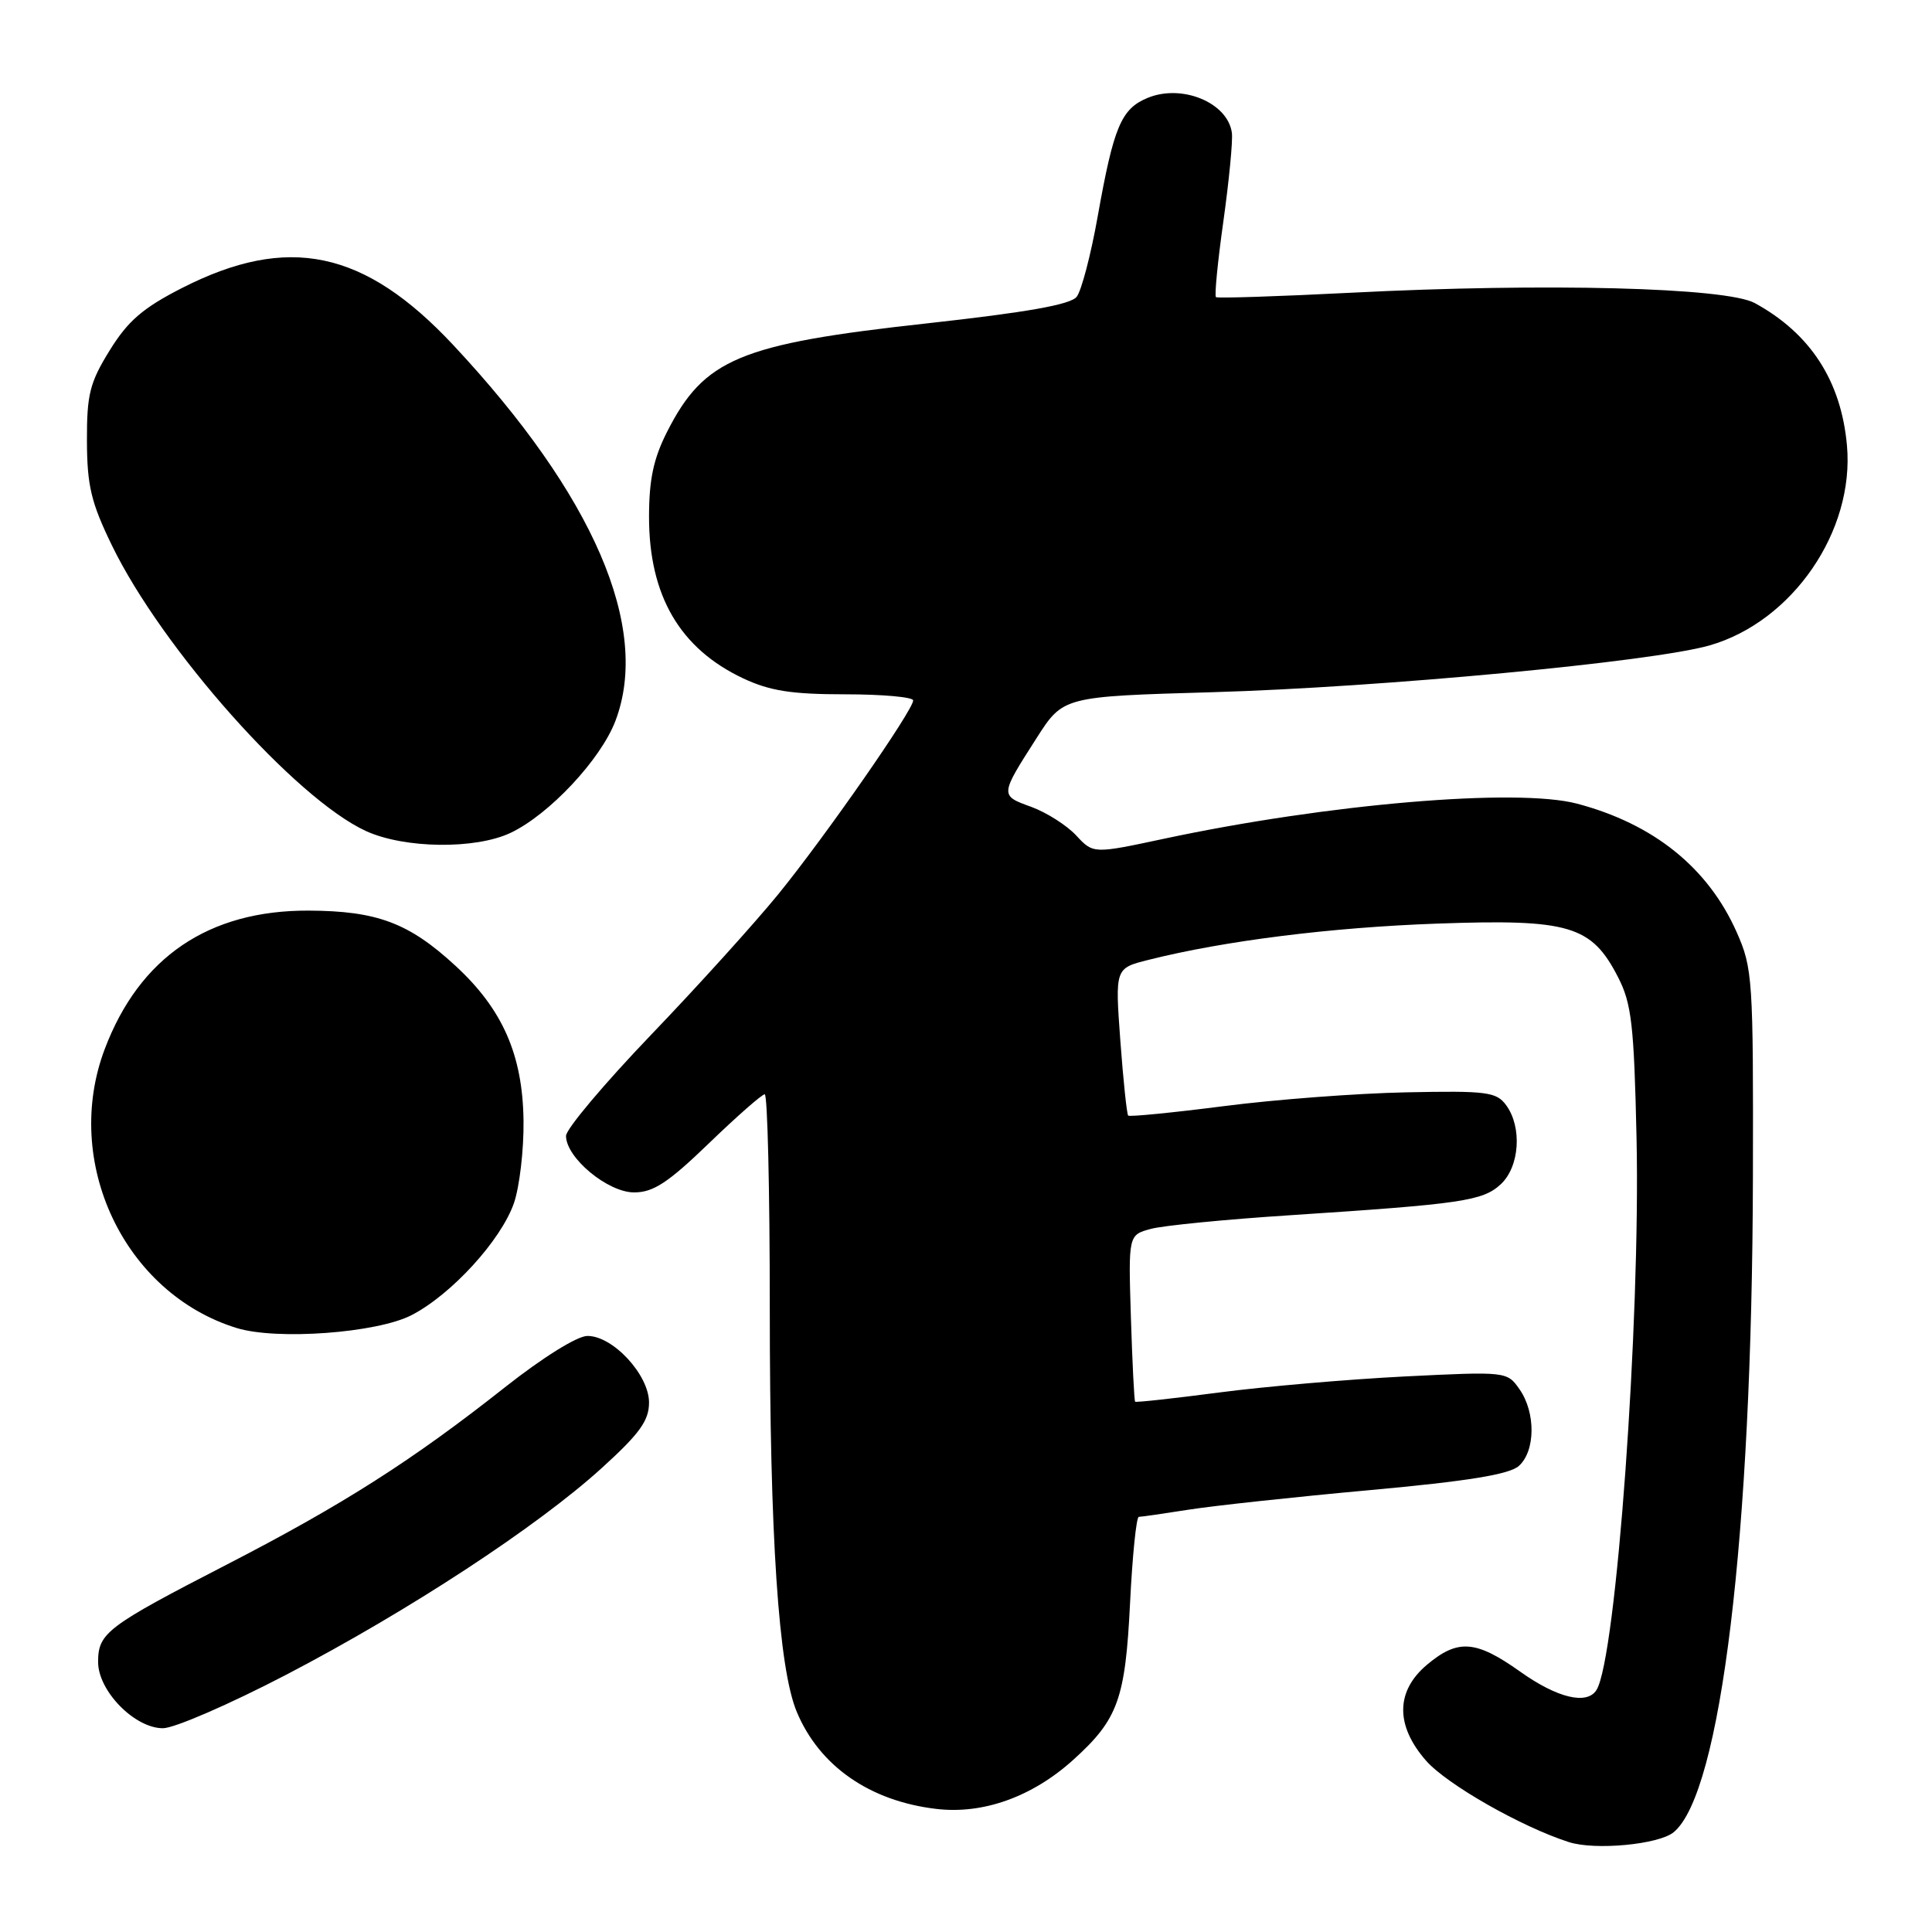 <?xml version="1.0" encoding="UTF-8" standalone="no"?>
<!DOCTYPE svg PUBLIC "-//W3C//DTD SVG 1.1//EN" "http://www.w3.org/Graphics/SVG/1.1/DTD/svg11.dtd" >
<svg xmlns="http://www.w3.org/2000/svg" xmlns:xlink="http://www.w3.org/1999/xlink" version="1.1" viewBox="0 0 256 256">
 <g >
 <path fill="currentColor"
d=" M 221.77 242.78 C 228.03 237.62 232.16 203.53 232.27 156.00 C 232.33 129.68 232.24 128.29 230.11 123.50 C 226.32 114.97 219.11 109.17 208.97 106.49 C 200.98 104.38 175.84 106.52 154.18 111.15 C 144.86 113.14 144.86 113.14 142.59 110.69 C 141.34 109.35 138.66 107.65 136.64 106.91 C 132.48 105.41 132.48 105.41 137.34 97.82 C 140.87 92.29 140.87 92.29 160.69 91.72 C 183.08 91.07 218.97 87.69 226.53 85.52 C 237.52 82.36 245.76 70.36 244.73 59.01 C 243.96 50.47 239.89 44.19 232.52 40.16 C 228.72 38.09 204.77 37.47 179.00 38.79 C 169.38 39.28 161.33 39.54 161.12 39.37 C 160.91 39.20 161.35 34.66 162.11 29.28 C 162.86 23.90 163.37 18.64 163.23 17.60 C 162.69 13.60 156.62 11.09 152.07 12.97 C 148.56 14.42 147.57 16.78 145.45 28.68 C 144.55 33.74 143.30 38.53 142.66 39.33 C 141.84 40.37 136.03 41.39 122.73 42.86 C 97.99 45.58 93.30 47.55 88.39 57.22 C 86.59 60.77 86.00 63.56 86.00 68.50 C 86.00 78.93 90.09 85.94 98.48 89.89 C 102.02 91.55 104.90 92.00 111.99 92.00 C 116.95 92.00 121.00 92.37 121.00 92.81 C 121.00 94.10 109.37 110.81 103.15 118.46 C 100.04 122.28 92.44 130.69 86.25 137.14 C 80.06 143.60 75.00 149.61 75.00 150.51 C 75.00 153.41 80.53 158.00 84.02 158.00 C 86.57 158.00 88.52 156.72 93.93 151.50 C 97.63 147.93 100.96 145.00 101.33 145.00 C 101.70 145.00 102.00 157.71 102.00 173.25 C 102.00 203.67 103.16 221.06 105.58 226.84 C 108.58 234.01 115.24 238.65 124.06 239.69 C 130.26 240.43 136.79 238.09 142.22 233.18 C 148.14 227.83 149.11 225.16 149.74 212.38 C 150.05 206.12 150.57 201.00 150.90 200.99 C 151.23 200.99 154.20 200.56 157.50 200.04 C 160.80 199.52 171.60 198.35 181.50 197.45 C 194.54 196.26 199.98 195.37 201.25 194.25 C 203.46 192.28 203.51 187.17 201.34 184.08 C 199.70 181.73 199.60 181.72 186.09 182.39 C 178.62 182.77 167.58 183.72 161.56 184.51 C 155.54 185.30 150.52 185.85 150.41 185.73 C 150.29 185.60 150.04 180.58 149.85 174.57 C 149.51 163.64 149.51 163.64 152.51 162.83 C 154.15 162.39 162.47 161.57 171.00 161.02 C 193.76 159.53 196.48 159.13 198.87 156.91 C 201.36 154.58 201.71 149.35 199.57 146.44 C 198.28 144.68 197.02 144.52 186.32 144.74 C 179.82 144.87 168.95 145.69 162.16 146.57 C 155.37 147.44 149.67 148.00 149.49 147.82 C 149.31 147.64 148.84 143.17 148.45 137.90 C 147.75 128.30 147.75 128.30 152.17 127.19 C 162.21 124.66 176.38 122.88 190.50 122.38 C 207.96 121.76 210.89 122.63 214.41 129.50 C 216.19 132.97 216.52 135.79 216.85 150.80 C 217.38 175.13 214.16 219.70 211.55 223.92 C 210.30 225.95 206.36 225.01 201.43 221.50 C 195.55 217.32 193.17 217.15 189.08 220.59 C 184.92 224.09 184.88 228.65 188.97 233.31 C 191.71 236.43 201.55 242.05 207.86 244.08 C 211.32 245.21 219.79 244.41 221.77 242.78 Z  M 37.91 221.92 C 54.19 213.43 71.19 202.29 79.75 194.51 C 84.76 189.96 86.00 188.24 86.00 185.84 C 86.00 182.17 81.20 176.99 77.83 177.02 C 76.48 177.02 71.89 179.89 66.91 183.82 C 54.65 193.51 45.41 199.40 30.00 207.34 C 14.13 215.52 13.00 216.38 13.00 220.23 C 13.00 224.06 17.84 229.00 21.59 229.00 C 23.10 229.00 30.44 225.81 37.91 221.92 Z  M 54.54 174.26 C 59.82 171.53 66.38 164.35 68.10 159.42 C 68.84 157.26 69.42 152.35 69.37 148.50 C 69.26 139.78 66.60 133.73 60.35 127.97 C 54.18 122.28 49.96 120.70 40.89 120.66 C 27.65 120.61 18.48 126.84 13.88 139.00 C 8.22 153.97 16.45 171.37 31.36 175.97 C 36.68 177.61 49.95 176.63 54.54 174.26 Z  M 67.67 110.35 C 72.77 107.93 79.59 100.65 81.54 95.54 C 86.25 83.19 78.68 65.63 60.05 45.71 C 48.27 33.12 38.16 31.00 24.10 38.17 C 18.93 40.81 16.95 42.52 14.54 46.42 C 11.89 50.70 11.50 52.26 11.52 58.42 C 11.54 64.36 12.07 66.59 14.83 72.27 C 21.48 85.96 39.17 105.85 48.50 110.12 C 53.59 112.45 63.00 112.57 67.67 110.35 Z "/>
</g>
</svg>